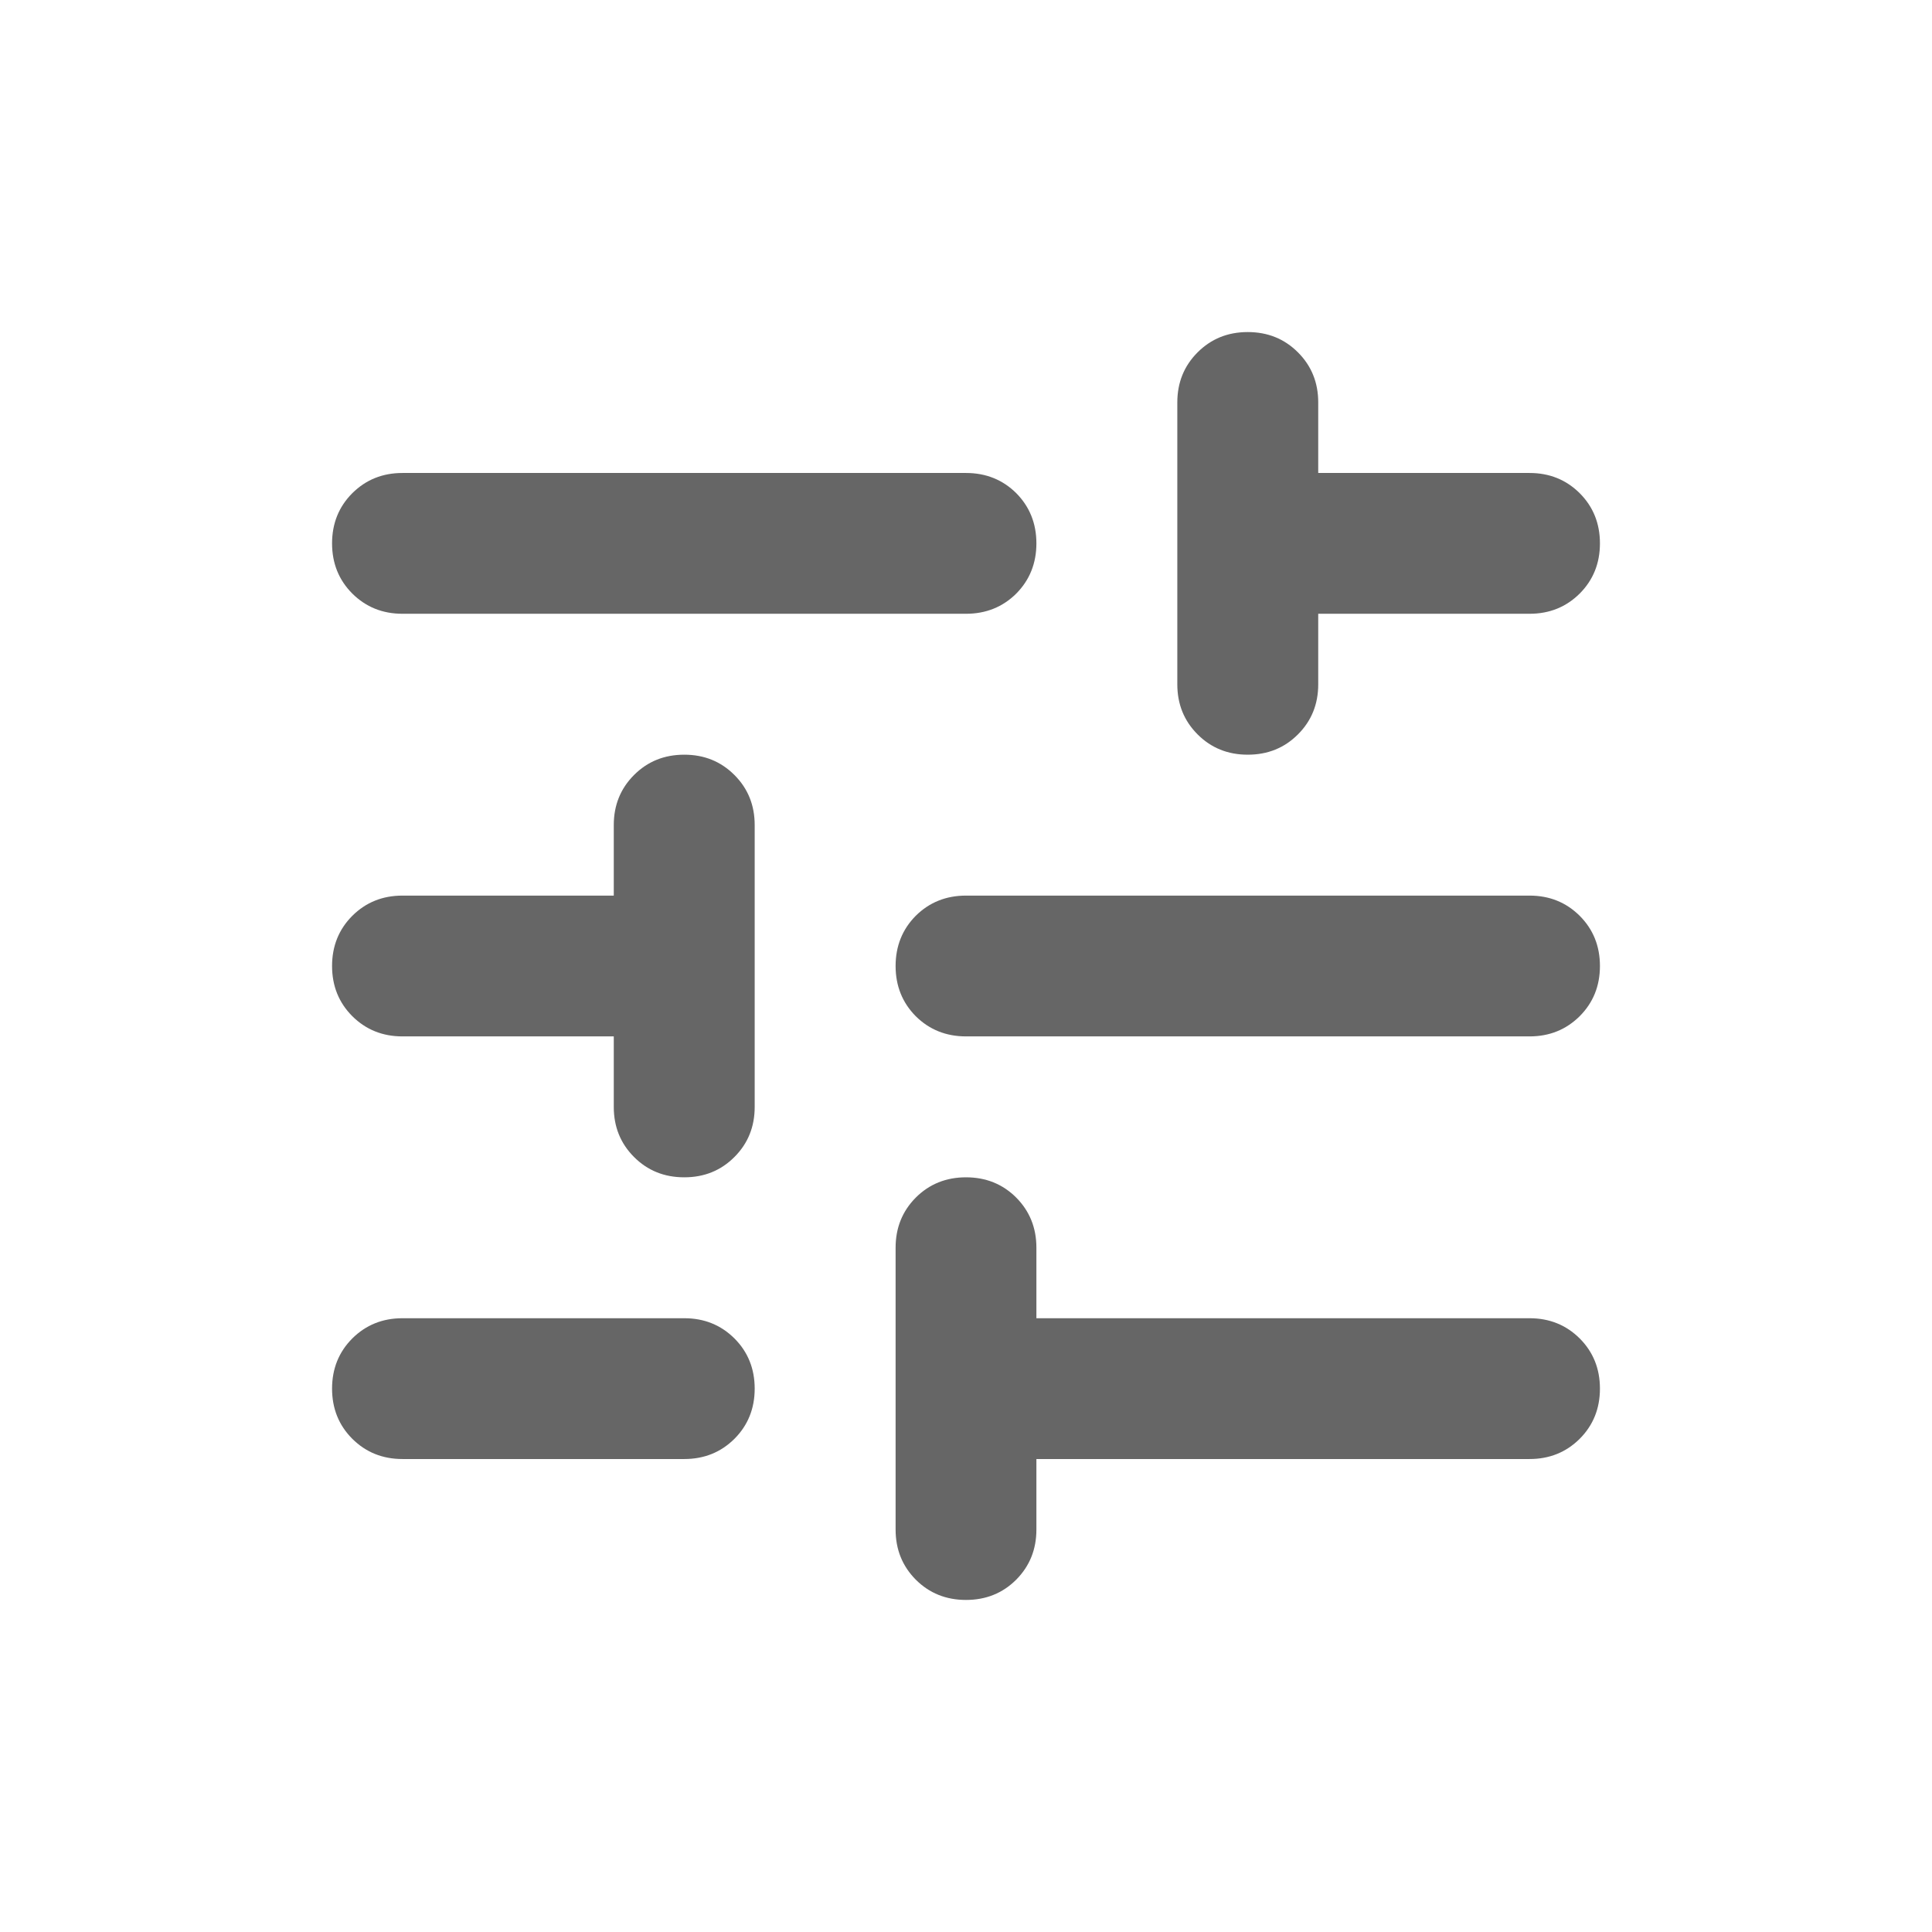 <svg width="16" height="16" viewBox="0 0 16 16" fill="none" xmlns="http://www.w3.org/2000/svg">
<path d="M8 13.25C7.835 13.25 7.696 13.194 7.584 13.082C7.473 12.97 7.417 12.832 7.417 12.667V10.333C7.417 10.168 7.473 10.03 7.584 9.918C7.696 9.806 7.835 9.75 8 9.75C8.165 9.75 8.304 9.806 8.416 9.918C8.527 10.03 8.583 10.168 8.583 10.333V10.917H12.667C12.832 10.917 12.97 10.973 13.082 11.084C13.194 11.196 13.25 11.335 13.25 11.5C13.25 11.665 13.194 11.804 13.082 11.916C12.97 12.027 12.832 12.083 12.667 12.083H8.583V12.667C8.583 12.832 8.527 12.97 8.416 13.082C8.304 13.194 8.165 13.25 8 13.25ZM3.333 12.083C3.168 12.083 3.03 12.027 2.918 11.916C2.806 11.804 2.75 11.665 2.75 11.5C2.75 11.335 2.806 11.196 2.918 11.084C3.03 10.973 3.168 10.917 3.333 10.917H5.667C5.832 10.917 5.97 10.973 6.082 11.084C6.194 11.196 6.25 11.335 6.25 11.5C6.25 11.665 6.194 11.804 6.082 11.916C5.97 12.027 5.832 12.083 5.667 12.083H3.333ZM5.667 9.75C5.501 9.75 5.363 9.694 5.251 9.582C5.139 9.47 5.083 9.332 5.083 9.167V8.583H3.333C3.168 8.583 3.03 8.527 2.918 8.416C2.806 8.304 2.75 8.165 2.75 8C2.75 7.835 2.806 7.696 2.918 7.584C3.03 7.473 3.168 7.417 3.333 7.417H5.083V6.833C5.083 6.668 5.139 6.53 5.251 6.418C5.363 6.306 5.501 6.25 5.667 6.25C5.832 6.25 5.97 6.306 6.082 6.418C6.194 6.53 6.25 6.668 6.25 6.833V9.167C6.25 9.332 6.194 9.47 6.082 9.582C5.97 9.694 5.832 9.75 5.667 9.75ZM8 8.583C7.835 8.583 7.696 8.527 7.584 8.416C7.473 8.304 7.417 8.165 7.417 8C7.417 7.835 7.473 7.696 7.584 7.584C7.696 7.473 7.835 7.417 8 7.417H12.667C12.832 7.417 12.97 7.473 13.082 7.584C13.194 7.696 13.25 7.835 13.25 8C13.25 8.165 13.194 8.304 13.082 8.416C12.97 8.527 12.832 8.583 12.667 8.583H8ZM10.333 6.25C10.168 6.25 10.03 6.194 9.918 6.082C9.806 5.97 9.75 5.832 9.75 5.667V3.333C9.75 3.168 9.806 3.03 9.918 2.918C10.03 2.806 10.168 2.75 10.333 2.75C10.499 2.75 10.637 2.806 10.749 2.918C10.861 3.03 10.917 3.168 10.917 3.333V3.917H12.667C12.832 3.917 12.97 3.973 13.082 4.084C13.194 4.196 13.25 4.335 13.25 4.5C13.25 4.665 13.194 4.804 13.082 4.916C12.97 5.027 12.832 5.083 12.667 5.083H10.917V5.667C10.917 5.832 10.861 5.97 10.749 6.082C10.637 6.194 10.499 6.25 10.333 6.25ZM3.333 5.083C3.168 5.083 3.03 5.027 2.918 4.916C2.806 4.804 2.75 4.665 2.75 4.5C2.75 4.335 2.806 4.196 2.918 4.084C3.03 3.973 3.168 3.917 3.333 3.917H8C8.165 3.917 8.304 3.973 8.416 4.084C8.527 4.196 8.583 4.335 8.583 4.5C8.583 4.665 8.527 4.804 8.416 4.916C8.304 5.027 8.165 5.083 8 5.083H3.333Z" fill="#666666"/>
</svg>
